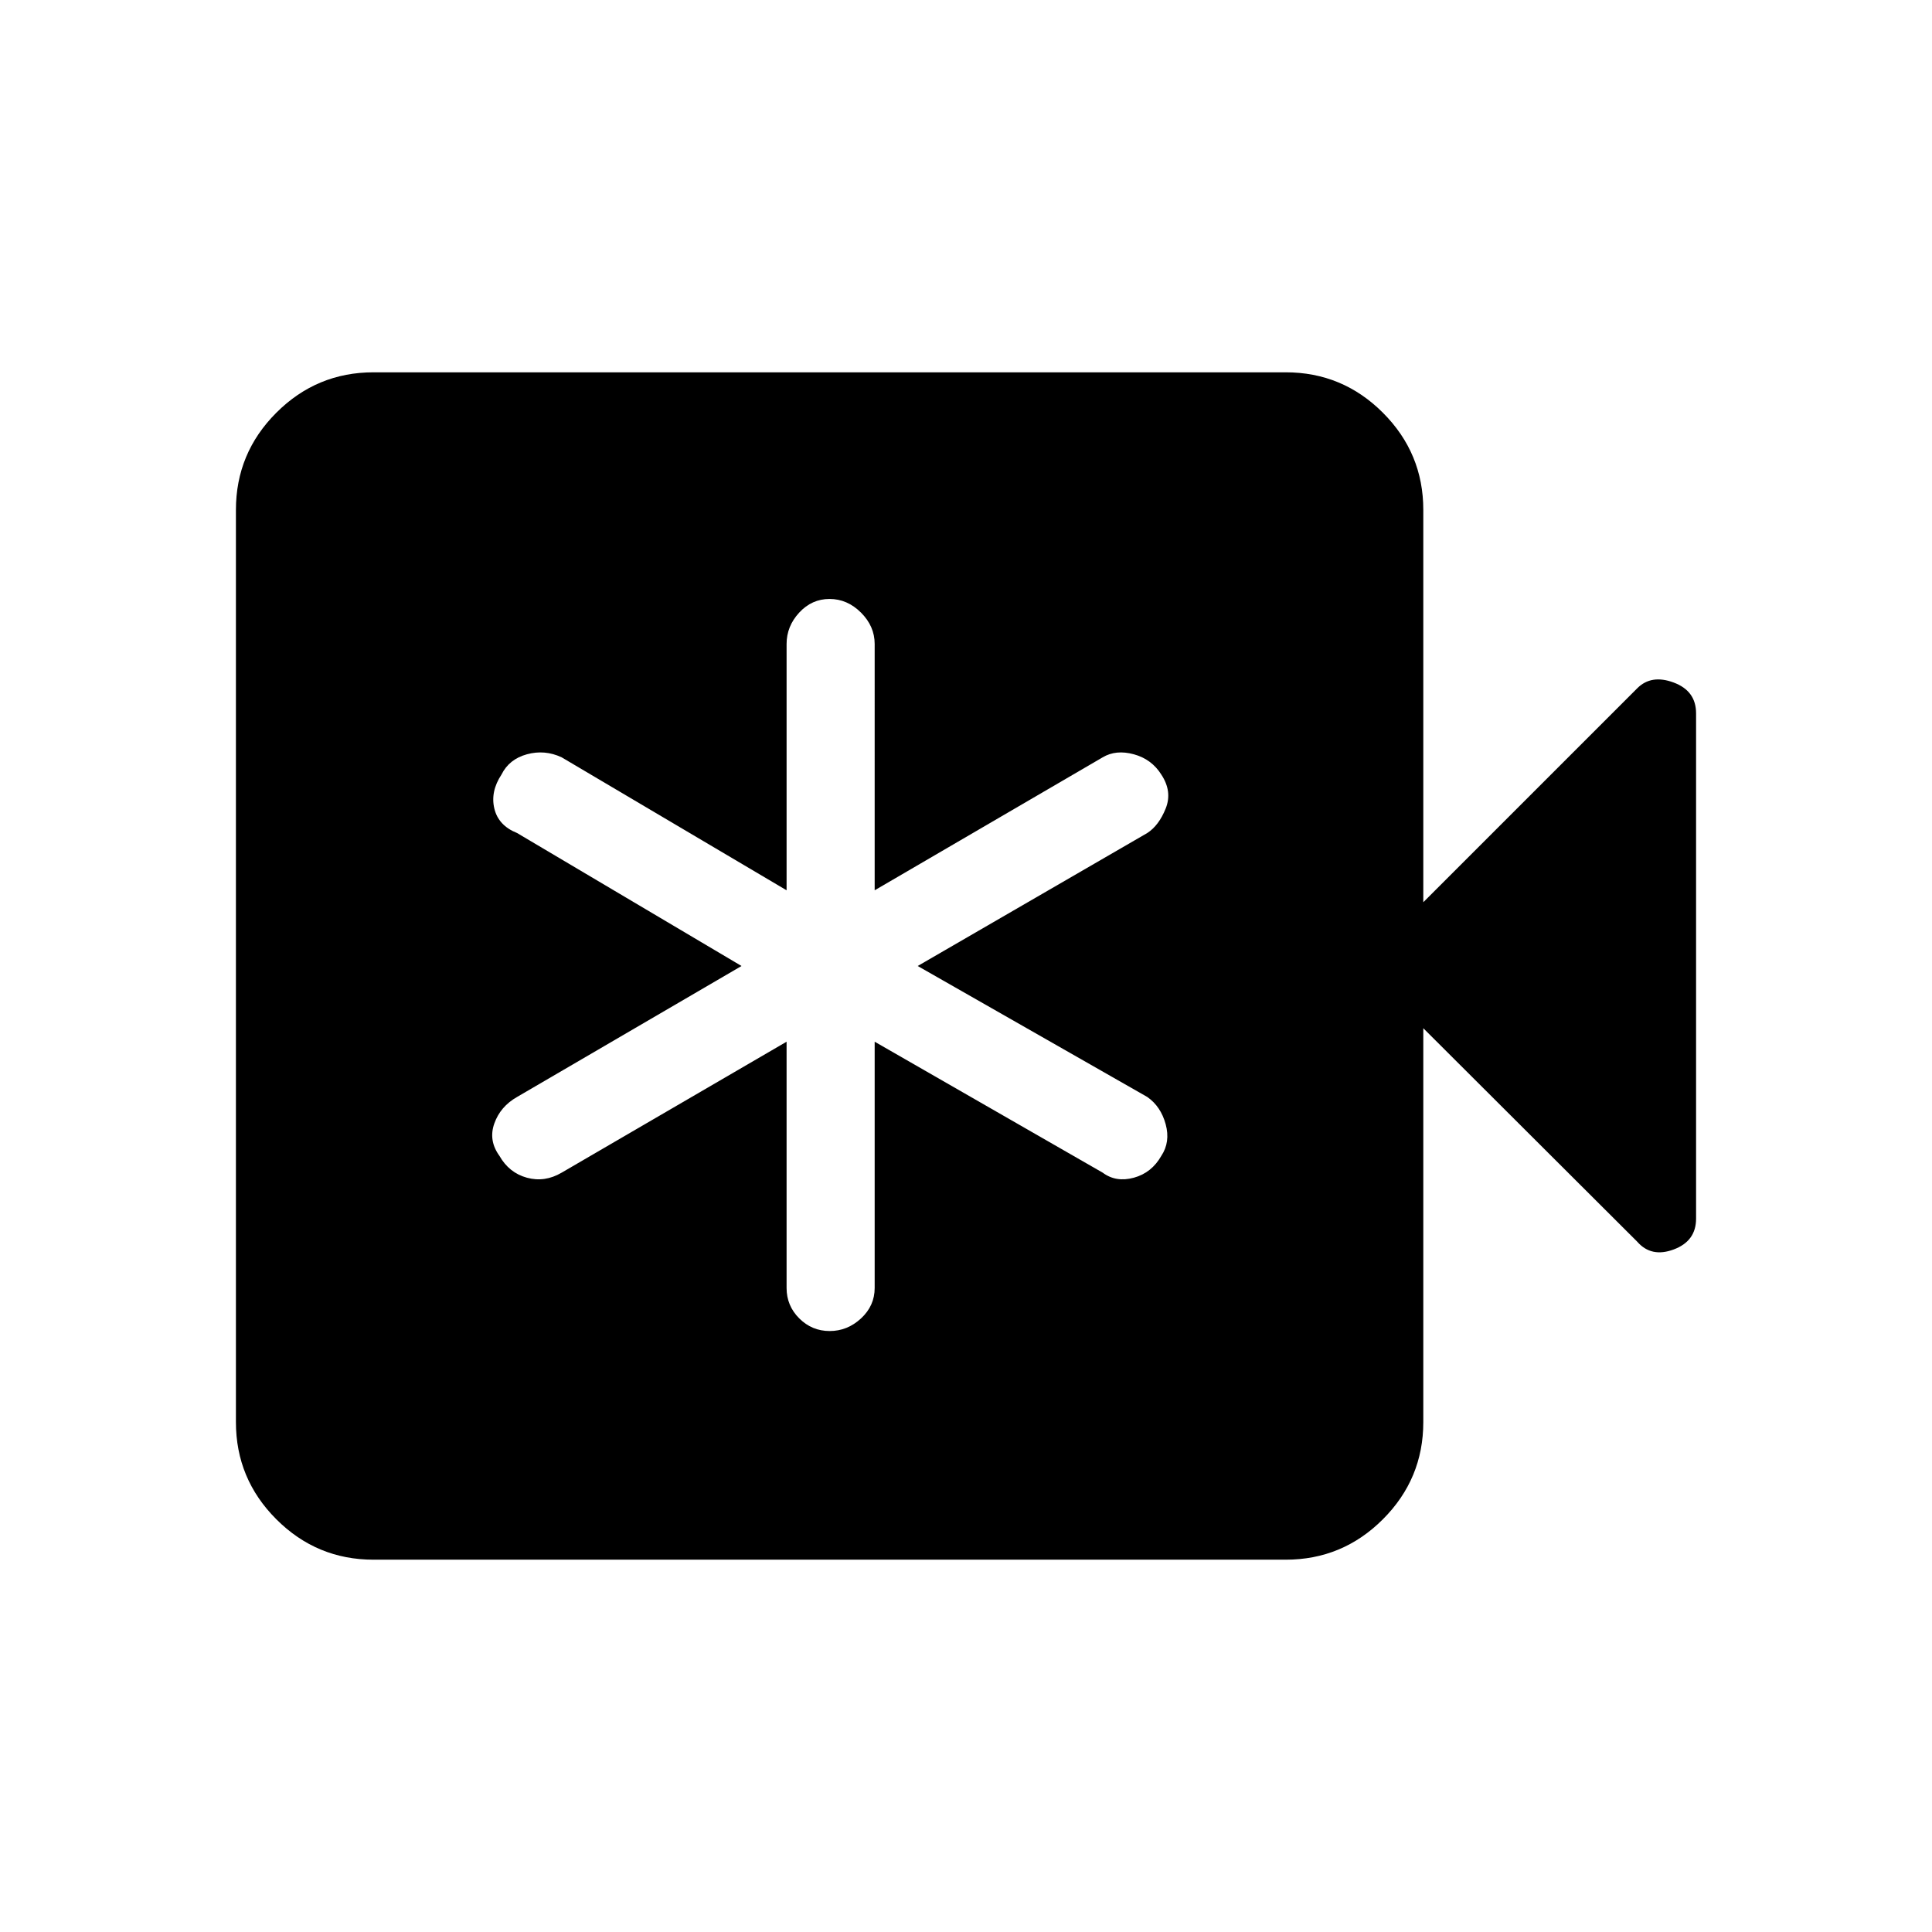 <svg xmlns="http://www.w3.org/2000/svg" height="48" viewBox="0 -960 960 960" width="48"><path d="M390.85-442.38V-320q0 8.81 6.29 15.1 6.3 6.28 15.12 6.28t15.59-6.28q6.77-6.29 6.77-15.1v-122.38l113.3 65.07q6.62 4.93 15.48 2.51t13.65-10.85q4.57-6.89 2.17-15.72-2.4-8.84-9.14-13.55L456-480l114.08-66.08q5.74-3.71 9.14-12.16 3.4-8.45-2.17-16.88-4.79-7.66-13.65-10.08t-15.48 1.51l-113.3 66.07V-640q0-8.81-6.8-15.6-6.8-6.78-15.62-6.78t-15.08 6.78q-6.27 6.79-6.27 15.6v122.38l-111.77-66.07q-8.39-3.93-17.25-1.51t-12.65 10.08q-5.56 8.43-3.55 16.88t11.29 12.16L368.46-480l-111.54 65.08q-8.28 4.71-11.29 13.16t2.55 16.11q4.79 8.43 13.65 10.85t17.25-2.51l111.77-65.07ZM185.62-185q-28.24 0-48.31-20.08-20.08-20.07-20.08-48.3v-453.24q0-28.23 20.08-48.3Q157.38-775 185.62-775h453.23q28.23 0 48.3 20.08 20.08 20.07 20.08 48.3v194.93l106.32-106.32q6.99-6.99 18.1-2.84 11.12 4.14 11.12 15.31v251.08q0 11.17-11.12 15.31-11.11 4.15-18.1-3.84L707.23-449.08v195.7q0 28.23-20.08 48.3Q667.08-185 638.85-185H185.62Z"/></svg>
